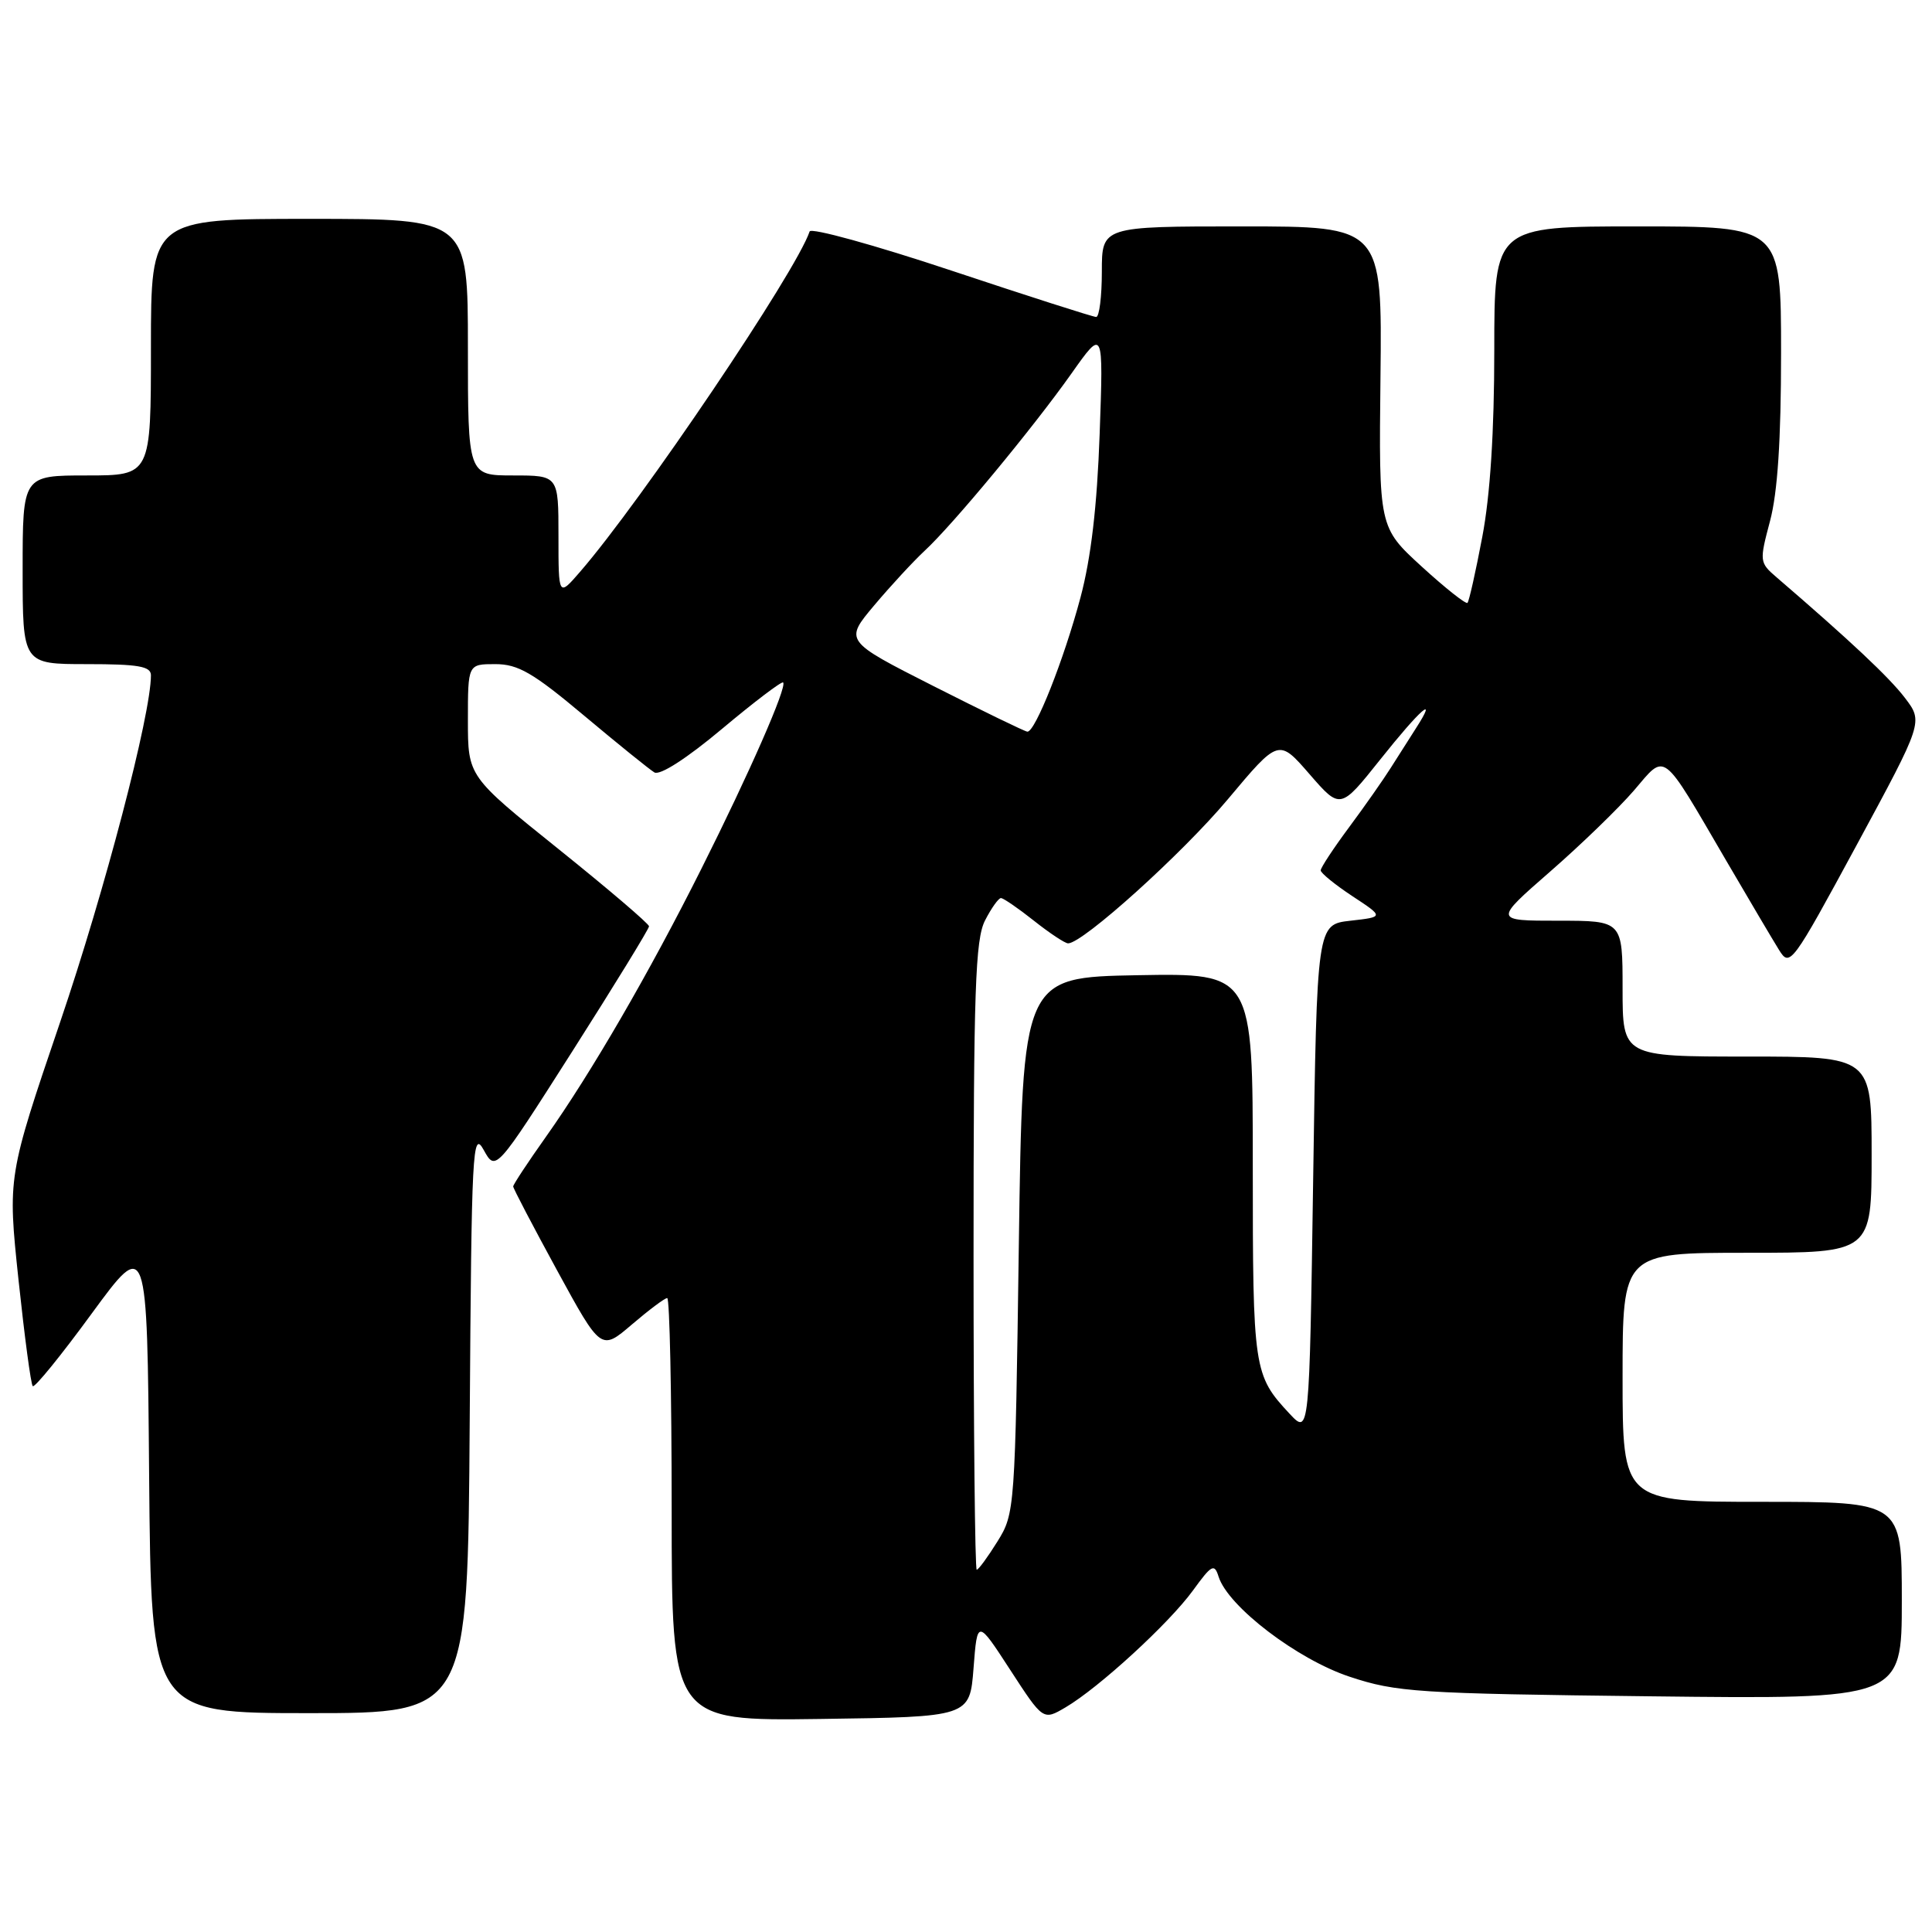 <?xml version="1.0" encoding="UTF-8" standalone="no"?>
<!DOCTYPE svg PUBLIC "-//W3C//DTD SVG 1.1//EN" "http://www.w3.org/Graphics/SVG/1.1/DTD/svg11.dtd" >
<svg xmlns="http://www.w3.org/2000/svg" xmlns:xlink="http://www.w3.org/1999/xlink" version="1.1" viewBox="0 0 256 256">
 <g >
 <path fill="currentColor"
d=" M 129.00 221.03 C 129.50 214.56 129.50 214.56 133.86 221.27 C 138.22 227.98 138.22 227.98 141.18 226.24 C 145.61 223.64 154.91 215.10 158.07 210.75 C 160.55 207.33 160.91 207.13 161.47 208.92 C 162.73 212.88 171.90 219.88 178.85 222.18 C 185.05 224.23 187.77 224.41 218.75 224.77 C 252.00 225.16 252.00 225.16 252.00 212.08 C 252.00 199.00 252.00 199.00 233.50 199.00 C 215.00 199.00 215.00 199.00 215.00 182.50 C 215.00 166.00 215.00 166.00 231.50 166.00 C 248.00 166.00 248.00 166.00 248.00 153.00 C 248.00 140.00 248.00 140.00 231.50 140.00 C 215.00 140.00 215.00 140.00 215.00 131.00 C 215.00 122.00 215.00 122.00 206.47 122.00 C 197.94 122.00 197.94 122.00 205.39 115.50 C 209.50 111.92 214.49 107.08 216.50 104.75 C 220.80 99.73 220.04 99.15 228.71 114.00 C 231.76 119.22 234.92 124.57 235.73 125.87 C 237.17 128.19 237.43 127.83 246.03 111.95 C 254.84 95.66 254.84 95.66 252.41 92.47 C 250.32 89.73 245.14 84.87 235.41 76.50 C 233.13 74.54 233.12 74.38 234.54 69.03 C 235.54 65.27 236.00 58.32 236.00 46.78 C 236.00 30.00 236.00 30.00 217.00 30.00 C 198.00 30.00 198.00 30.00 198.00 46.39 C 198.00 57.17 197.46 65.64 196.41 71.14 C 195.54 75.74 194.66 79.67 194.45 79.88 C 194.24 80.09 191.51 77.93 188.38 75.07 C 182.70 69.87 182.70 69.87 182.92 49.94 C 183.14 30.00 183.14 30.00 164.57 30.00 C 146.00 30.00 146.00 30.00 146.00 36.00 C 146.00 39.30 145.66 42.00 145.25 42.00 C 144.84 42.00 136.20 39.23 126.05 35.85 C 115.90 32.47 107.45 30.14 107.28 30.67 C 105.50 35.99 85.01 66.37 76.85 75.78 C 74.00 79.07 74.00 79.07 74.00 71.03 C 74.00 63.00 74.00 63.00 68.00 63.00 C 62.00 63.00 62.00 63.00 62.00 46.00 C 62.00 29.00 62.00 29.00 41.00 29.00 C 20.00 29.00 20.00 29.00 20.00 46.00 C 20.00 63.00 20.00 63.00 11.50 63.00 C 3.00 63.00 3.00 63.00 3.00 75.50 C 3.00 88.00 3.00 88.00 11.50 88.00 C 18.35 88.00 20.00 88.29 20.00 89.48 C 20.00 94.69 13.89 118.02 7.97 135.43 C 1.01 155.91 1.01 155.91 2.45 169.57 C 3.25 177.08 4.09 183.43 4.34 183.67 C 4.59 183.92 8.10 179.60 12.14 174.07 C 19.50 164.03 19.50 164.03 19.76 195.51 C 20.03 227.00 20.03 227.00 41.00 227.00 C 61.98 227.00 61.98 227.00 62.24 188.25 C 62.48 152.19 62.61 149.70 64.09 152.37 C 65.68 155.25 65.68 155.25 75.84 139.30 C 81.43 130.52 86.00 123.07 86.00 122.74 C 86.00 122.41 80.60 117.80 74.00 112.50 C 62.00 102.87 62.00 102.87 62.00 95.43 C 62.00 88.00 62.00 88.00 65.63 88.00 C 68.65 88.00 70.62 89.14 77.38 94.81 C 81.85 98.56 86.05 101.95 86.71 102.35 C 87.45 102.78 90.98 100.51 95.67 96.58 C 99.93 93.01 103.58 90.24 103.77 90.43 C 104.32 90.99 99.29 102.46 92.93 115.13 C 86.02 128.92 78.34 142.16 72.34 150.63 C 69.95 154.00 68.00 156.96 68.00 157.21 C 68.00 157.47 70.62 162.47 73.82 168.34 C 79.64 179.00 79.64 179.00 83.73 175.50 C 85.98 173.58 88.08 172.00 88.41 172.00 C 88.73 172.00 89.00 184.61 89.00 200.02 C 89.00 228.04 89.00 228.04 108.75 227.77 C 128.50 227.50 128.50 227.50 129.00 221.03 Z  M 129.00 166.45 C 129.00 131.16 129.23 124.46 130.53 121.95 C 131.36 120.33 132.31 119.00 132.63 119.00 C 132.95 119.00 134.92 120.35 137.00 122.00 C 139.08 123.65 141.12 125.00 141.53 125.00 C 143.48 125.00 156.71 113.06 162.71 105.89 C 169.43 97.87 169.43 97.87 173.52 102.58 C 177.60 107.28 177.60 107.28 182.89 100.64 C 188.20 93.97 190.62 91.84 187.62 96.50 C 186.73 97.88 185.23 100.24 184.28 101.75 C 183.33 103.26 180.86 106.79 178.78 109.59 C 176.70 112.39 175.00 114.97 175.00 115.33 C 175.00 115.68 176.89 117.22 179.19 118.74 C 183.39 121.50 183.39 121.50 178.94 122.00 C 174.50 122.50 174.50 122.50 174.00 156.32 C 173.50 190.13 173.50 190.13 170.87 187.32 C 166.11 182.21 166.00 181.50 166.00 154.54 C 166.00 128.95 166.00 128.95 150.75 129.22 C 135.50 129.50 135.50 129.50 135.00 165.00 C 134.51 200.02 134.47 200.55 132.17 204.25 C 130.89 206.31 129.65 208.00 129.42 208.00 C 129.19 208.00 129.00 189.30 129.00 166.45 Z  M 123.69 90.91 C 111.88 84.92 111.88 84.92 115.84 80.21 C 118.02 77.62 121.02 74.38 122.50 73.00 C 126.26 69.53 136.88 56.70 141.97 49.50 C 146.21 43.50 146.21 43.50 145.71 57.50 C 145.37 67.08 144.57 73.92 143.17 79.17 C 140.98 87.39 137.16 97.03 136.13 96.95 C 135.78 96.92 130.19 94.20 123.69 90.91 Z "/>
</g>
</svg>